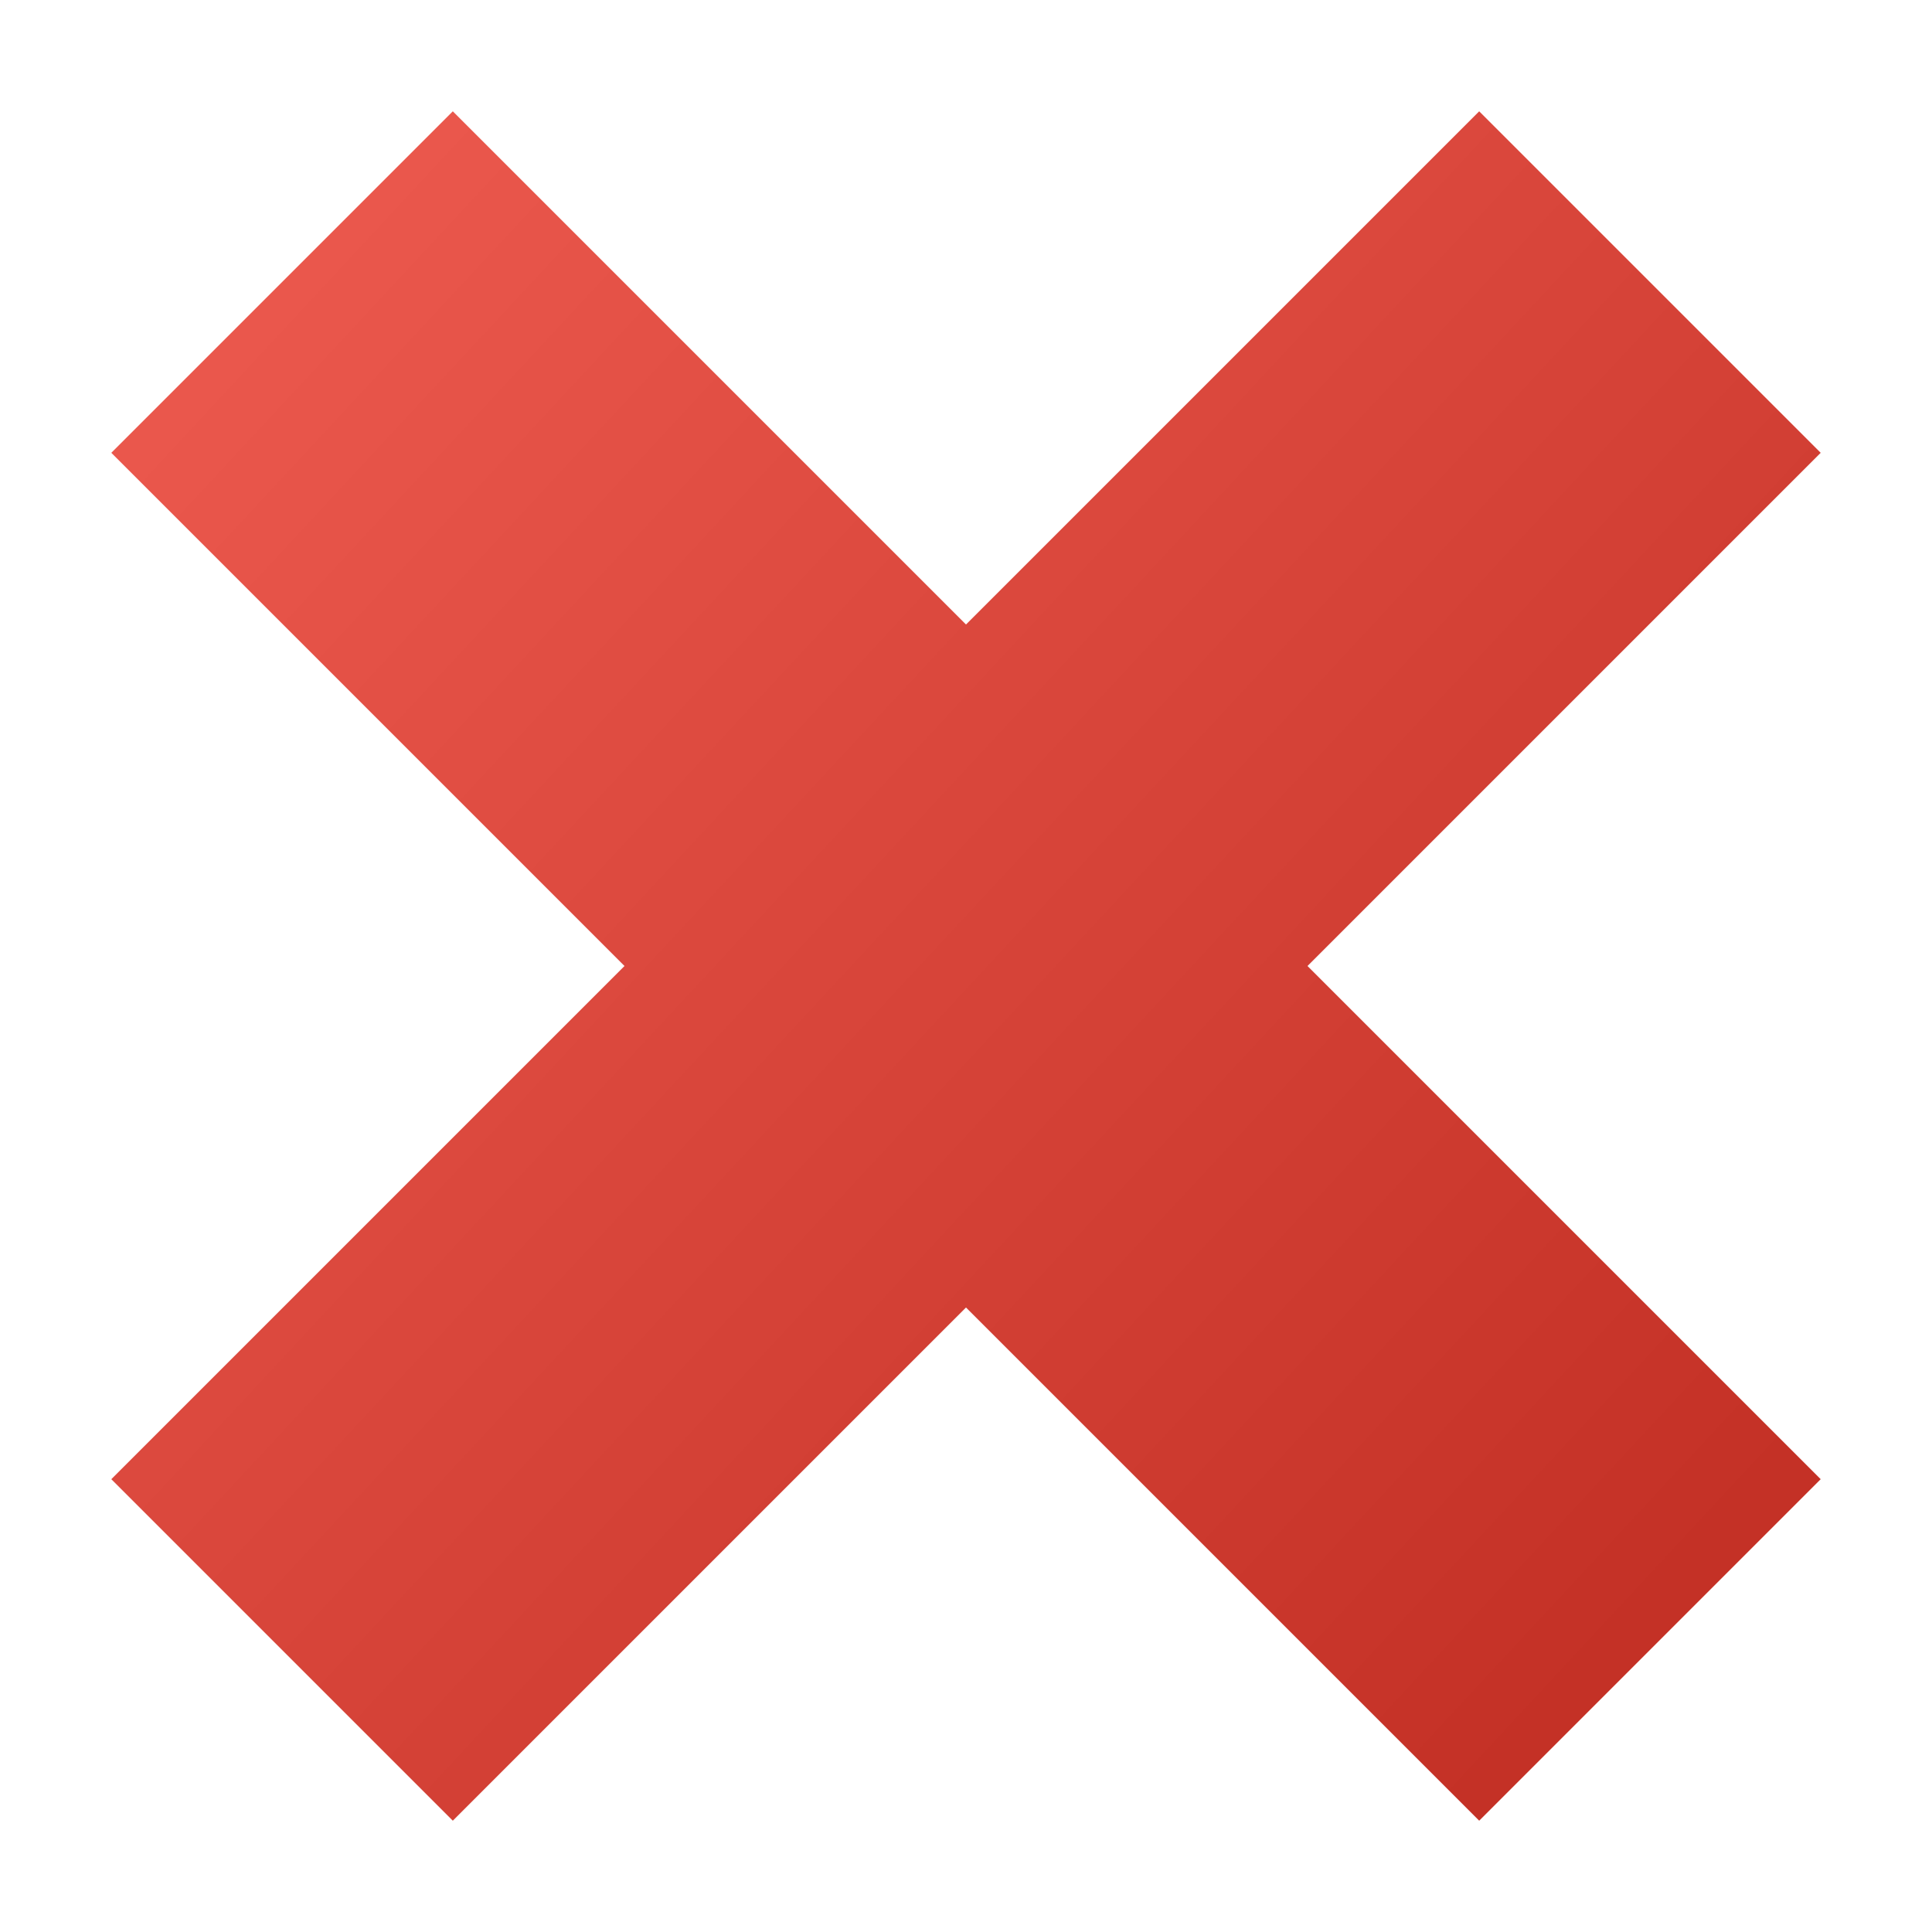 <svg xmlns="http://www.w3.org/2000/svg" xmlns:xlink="http://www.w3.org/1999/xlink" width="512" height="512" version="1.1" viewBox="0 0 512 512"><title>delete icon</title><desc>delete icon from the IconExperience.com G-Collection. Copyright by INCORS GmbH (www.incors.com).</desc><defs><linearGradient id="color-1" x1="29.5" x2="446.554" y1="29.5" y2="416.765" gradientUnits="userSpaceOnUse"><stop offset="0" stop-color="#ef5c51"/><stop offset="1" stop-color="#c43126"/></linearGradient></defs><g fill="url(#color-1)" fill-rule="nonzero" stroke="none" stroke-dashoffset="0" stroke-linecap="butt" stroke-linejoin="miter" stroke-miterlimit="10" stroke-width="1" font-family="none" font-size="none" font-weight="none" text-anchor="none" style="mix-blend-mode:normal"><path id="curve0" d="M392,29.5l90.5,90.5l-136,136l136,136l-90.5,90.5l-136,-136l-136,136l-90.5,-90.5l136,-136l-136,-136l90.5,-90.5l136,136z"/></g></svg>